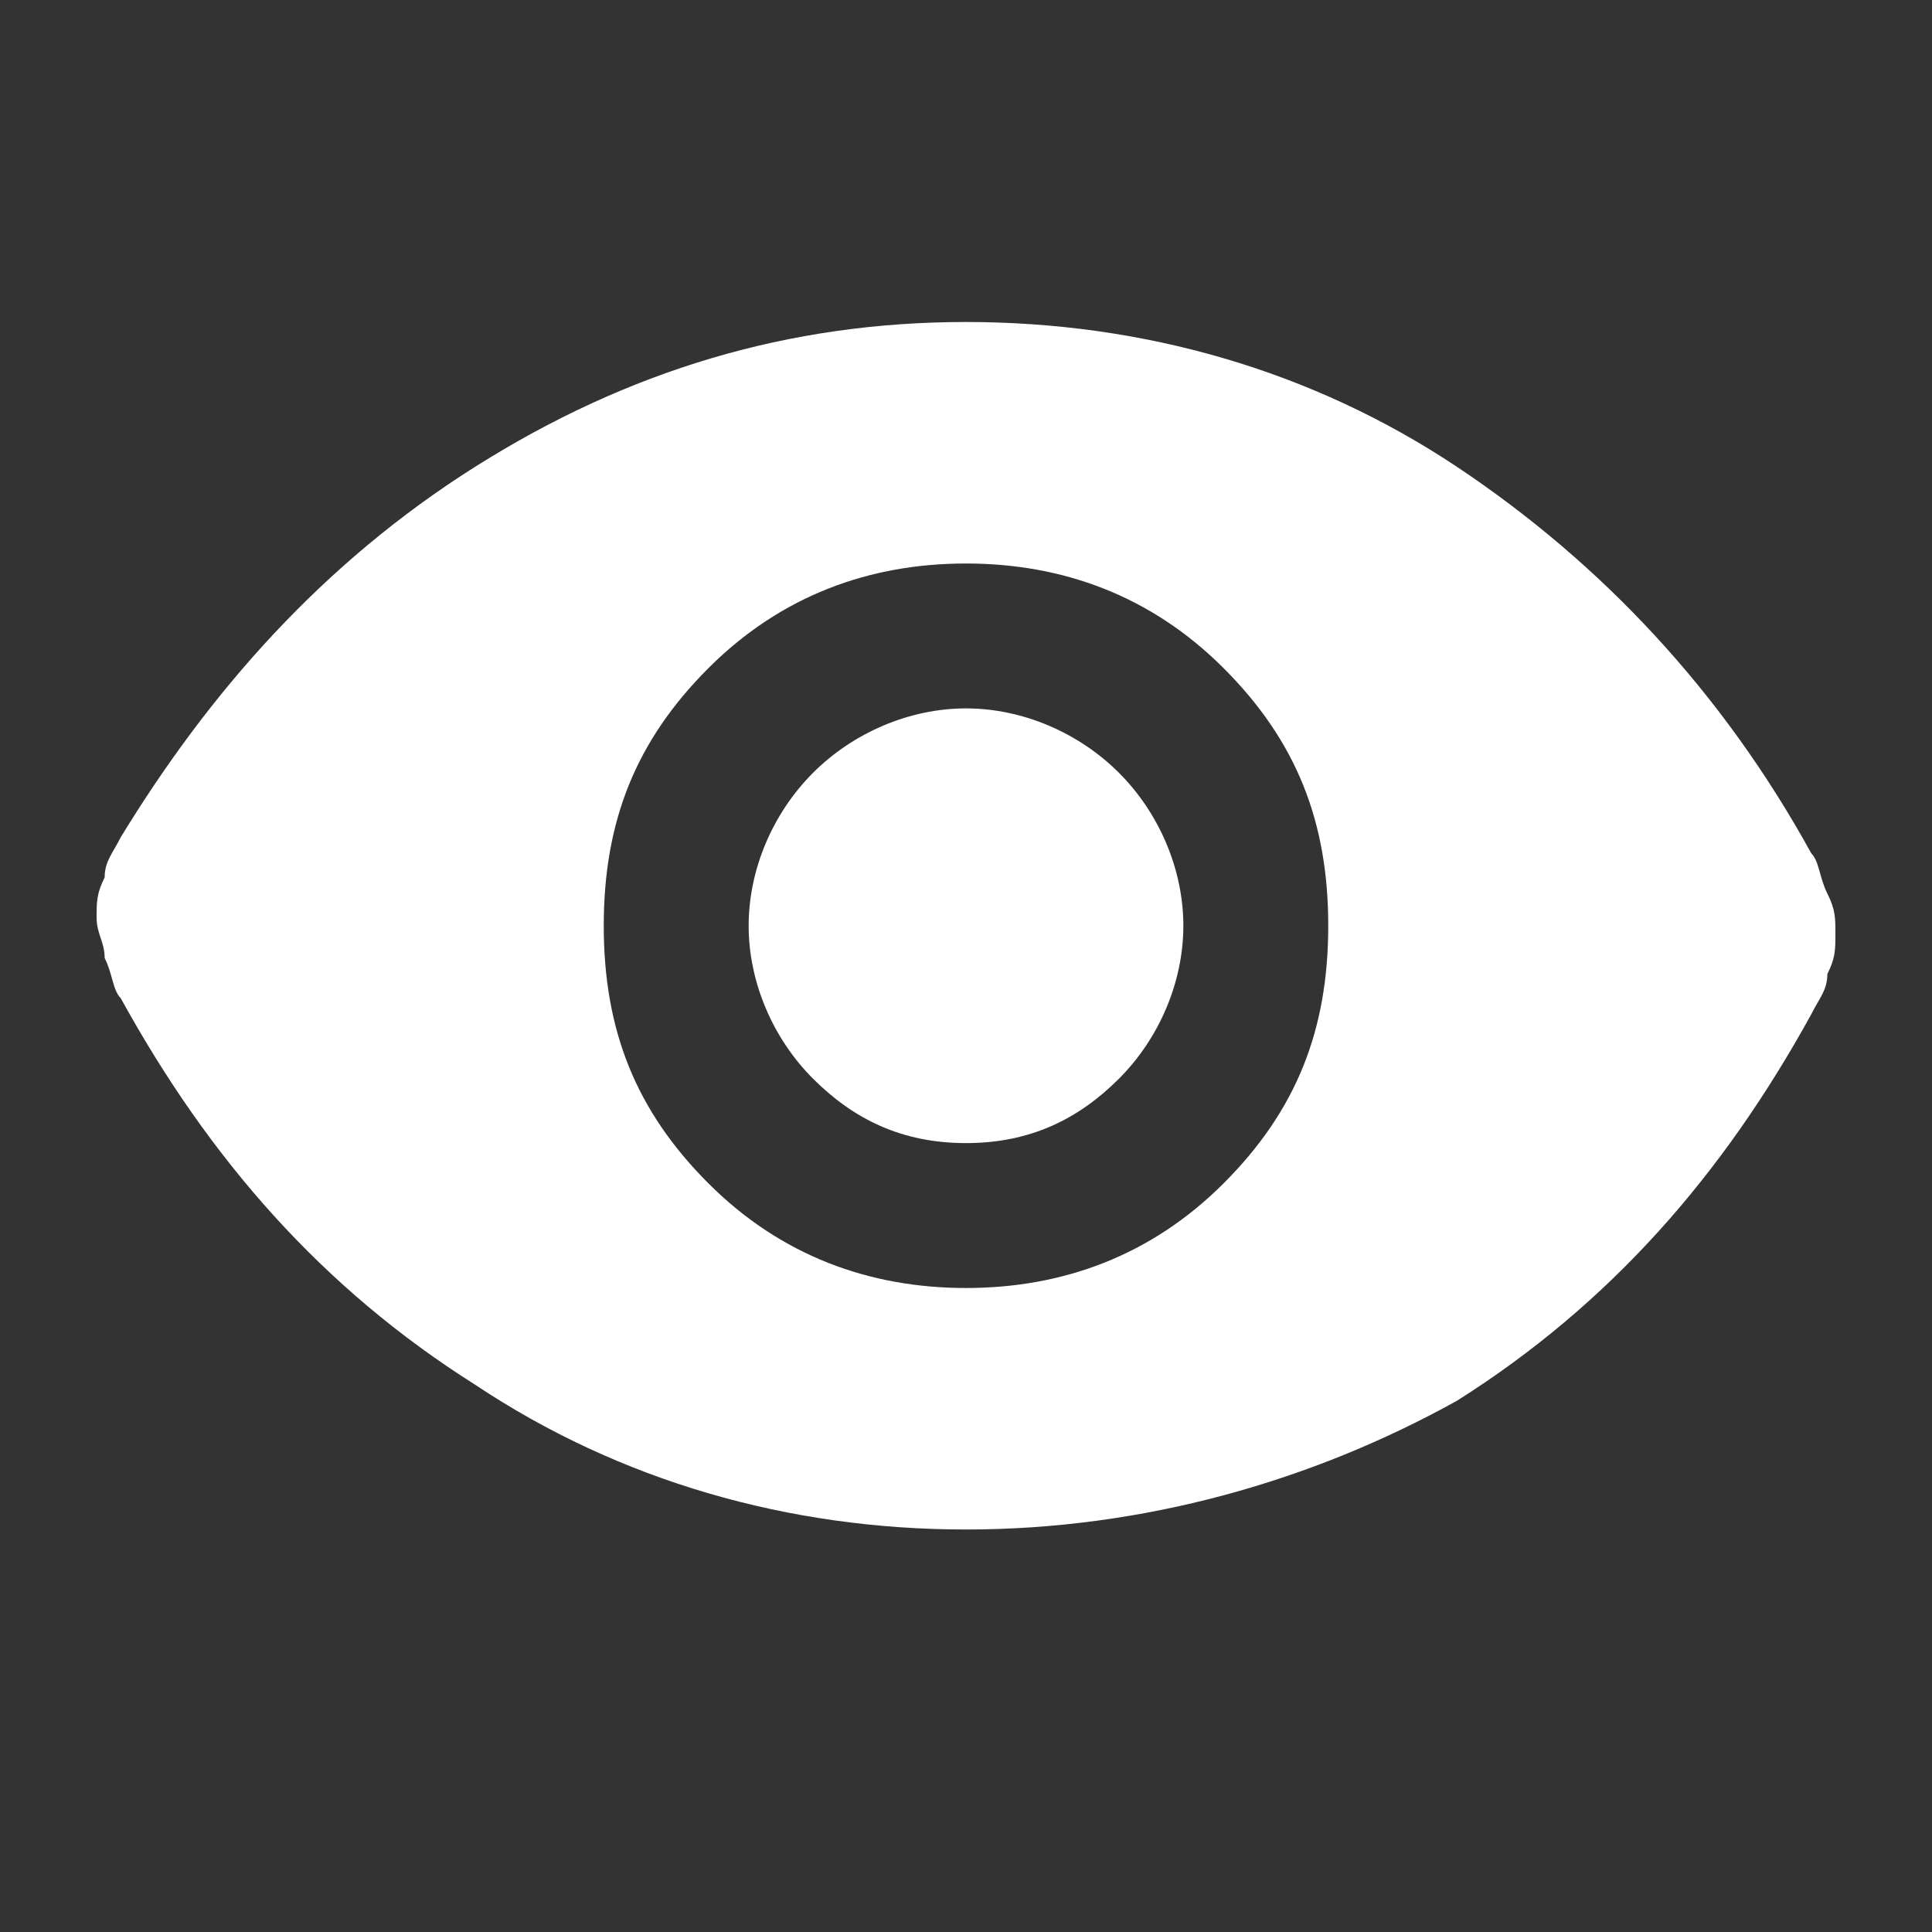 <?xml version="1.0" encoding="utf-8"?>
<!-- Generator: Adobe Illustrator 28.3.0, SVG Export Plug-In . SVG Version: 6.00 Build 0)  -->
<svg version="1.1" id="레이어_1" xmlns="http://www.w3.org/2000/svg" xmlns:xlink="http://www.w3.org/1999/xlink" x="0px"
	 y="0px" viewBox="0 0 24 24" style="enable-background:new 0 0 24 24;" xml:space="preserve">
<rect x="0" y="0" width="24" height="24" fill="#333333" stroke="none"/>
<style type="text/css">
	.st0{fill:#FFFFFF;}
</style>
<path class="st0" d="M12,16c1.2,0,2.3-0.4,3.2-1.3s1.3-1.9,1.3-3.2s-0.4-2.3-1.3-3.2S13.2,7,12,7S9.7,7.4,8.8,8.3s-1.3,1.9-1.3,3.2
	s0.4,2.3,1.3,3.2S10.8,16,12,16z M12,14.2c-0.8,0-1.4-0.3-1.9-0.8c-0.5-0.5-0.8-1.2-0.8-1.9s0.3-1.4,0.8-1.9
	c0.5-0.5,1.2-0.8,1.9-0.8s1.4,0.3,1.9,0.8c0.5,0.5,0.8,1.2,0.8,1.9s-0.3,1.4-0.8,1.9C13.4,13.9,12.8,14.2,12,14.2z M12,19
	c-2.2,0-4.3-0.6-6.1-1.8C4,16,2.6,14.4,1.5,12.4c-0.1-0.1-0.1-0.3-0.2-0.5c0-0.2-0.1-0.3-0.1-0.5c0-0.2,0-0.3,0.1-0.5
	c0-0.2,0.1-0.3,0.2-0.5C2.6,8.6,4,7,5.9,5.8S9.8,4,12,4s4.3,0.6,6.1,1.8s3.3,2.8,4.4,4.8c0.1,0.1,0.1,0.3,0.2,0.5s0.1,0.3,0.1,0.5
	c0,0.2,0,0.3-0.1,0.5c0,0.2-0.1,0.3-0.2,0.5c-1.1,2-2.5,3.6-4.4,4.8C16.3,18.4,14.2,19,12,19z"/>
</svg>
